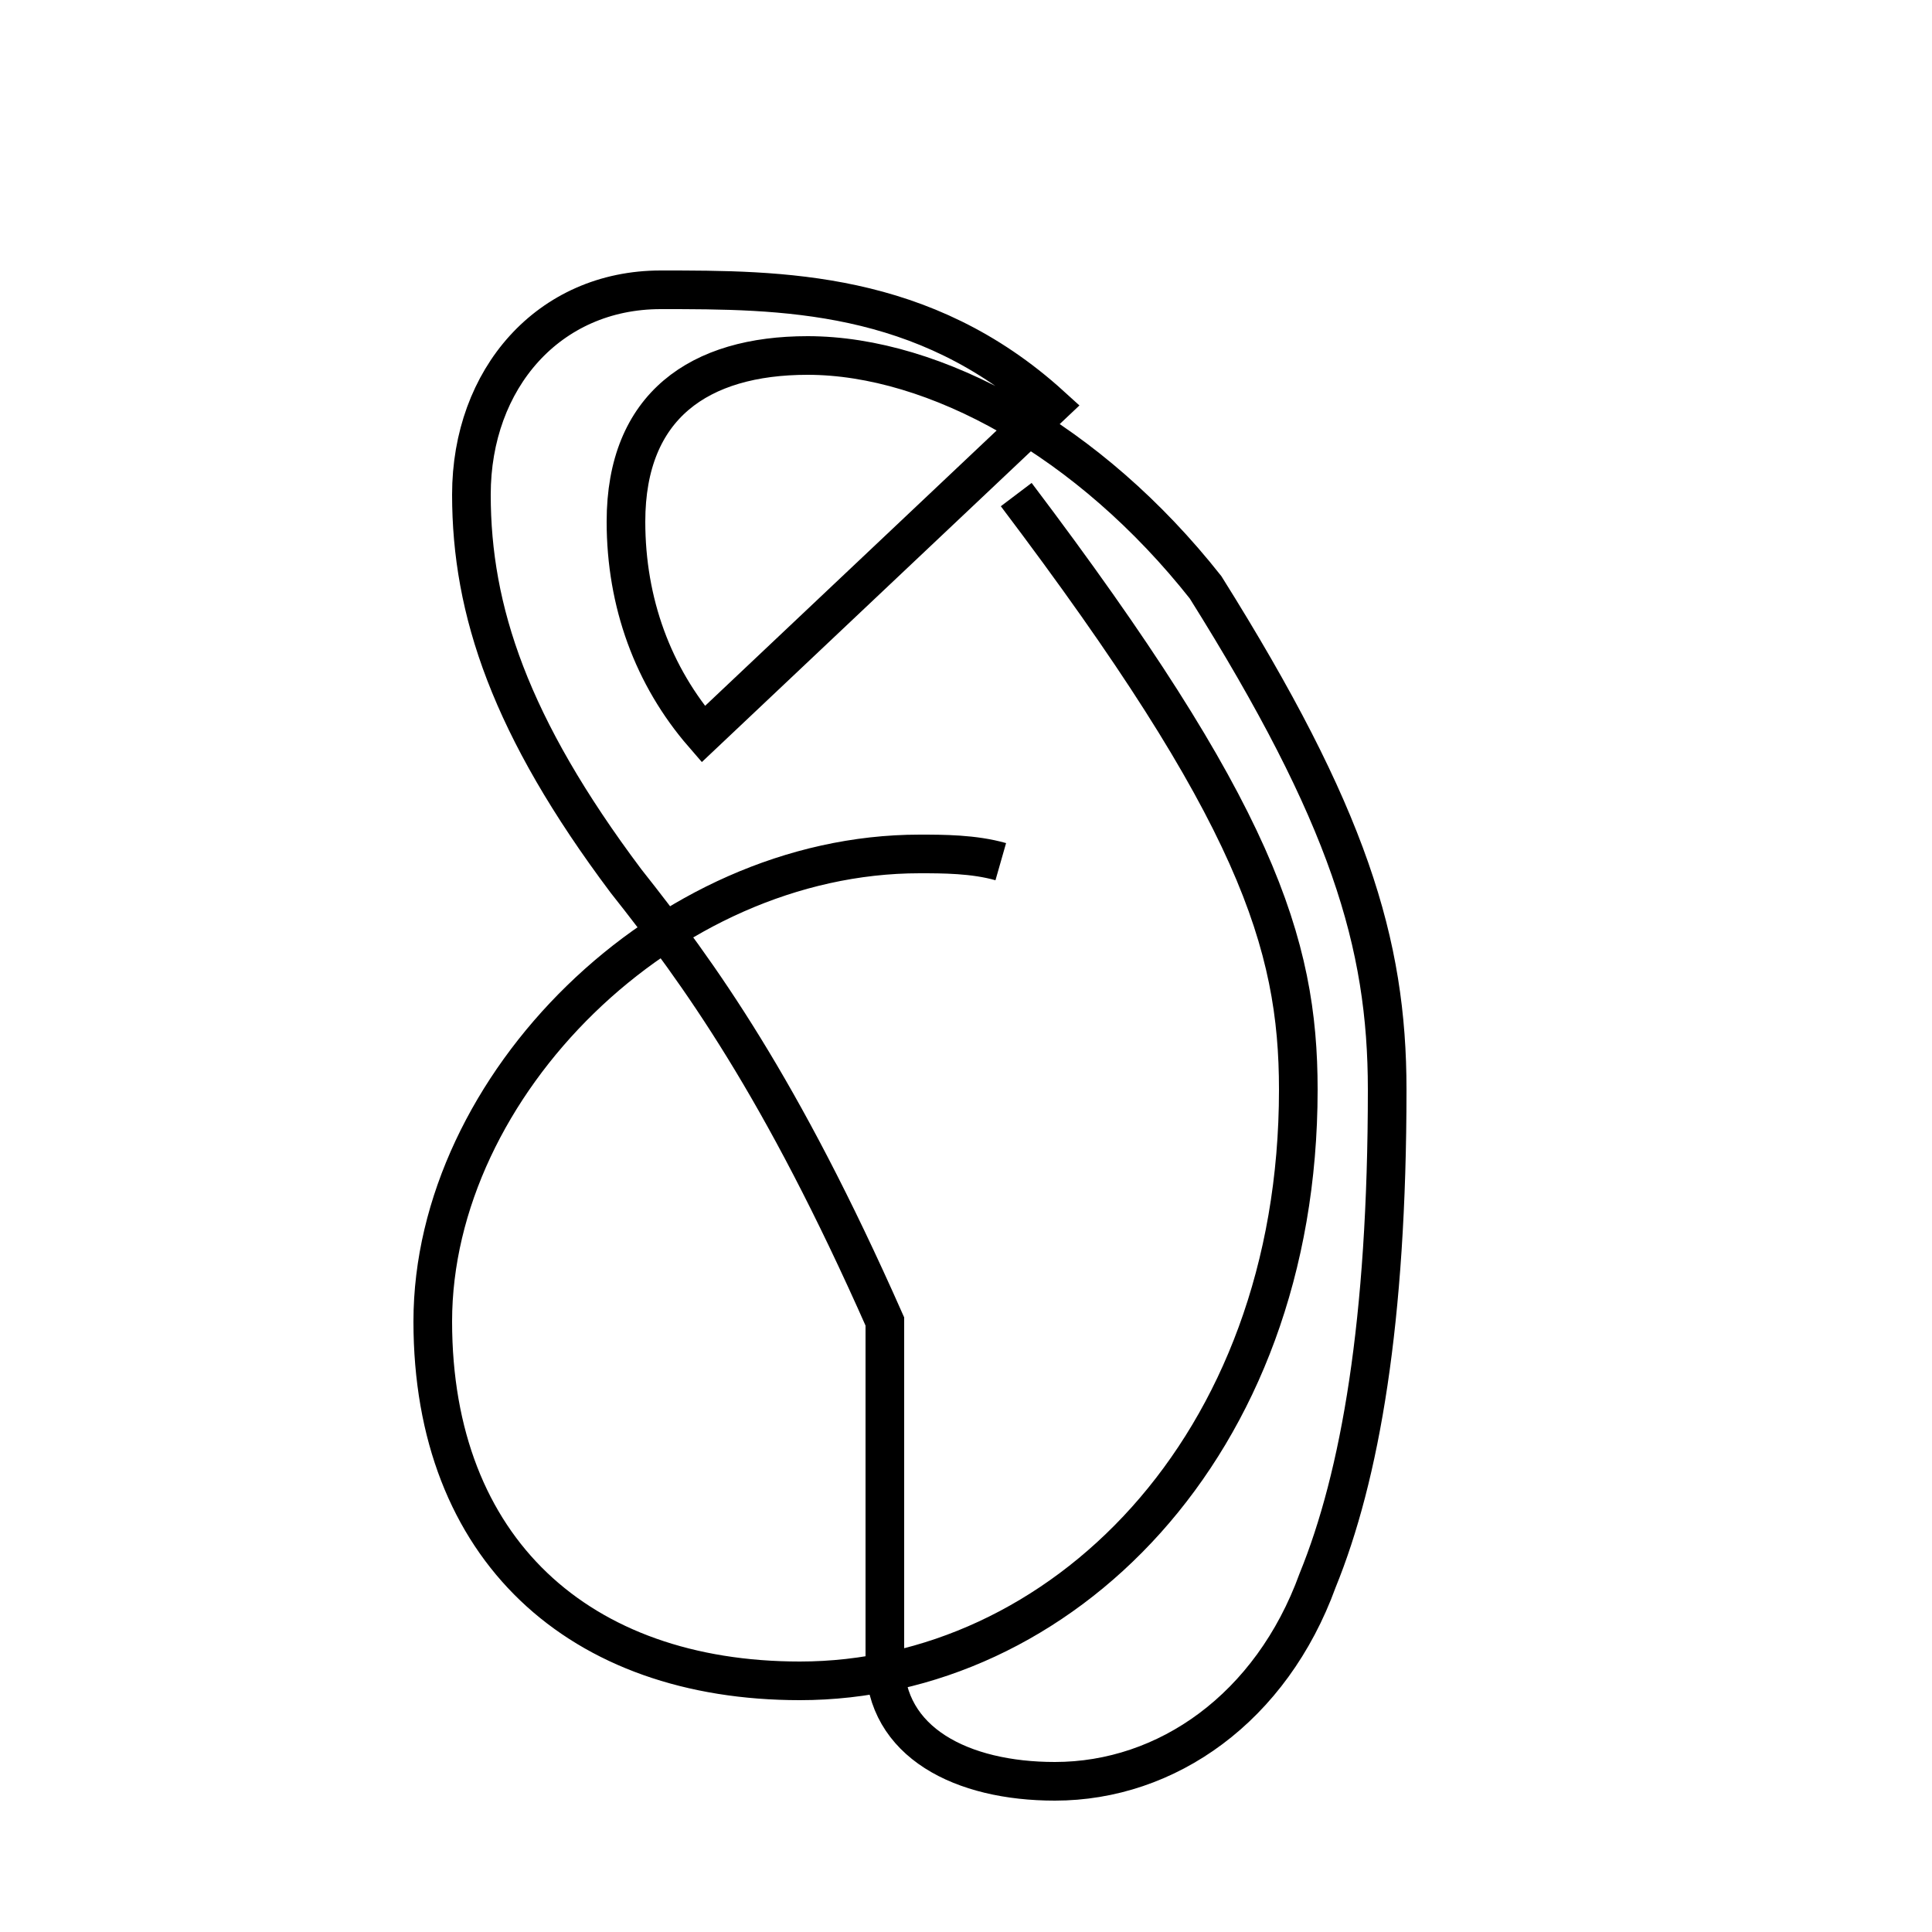 <?xml version='1.0' encoding='utf8'?>
<svg viewBox="0.0 -44.0 50.0 50.0" version="1.1" xmlns="http://www.w3.org/2000/svg">
<rect x="0.0" y="-44.0" width="50.0" height="50.0" fill="#808080" stroke="none"/>
<rect x="-1000" y="-1000" width="2000" height="2000" stroke="white" fill="white"/>
<g style="fill:none; stroke:#000000;  stroke-width:1">
<path d="M 27.2 33.5 C 23.9 36.5 20.2 36.5 17.1 36.5 C 14.2 36.5 12.2 34.2 12.2 31.2 C 12.2 28.2 13.2 25.2 16.2 21.2 C 18.1 18.8 20.2 15.9 22.9 9.8 C 22.9 5.8 22.9 3.9 22.9 1.0 C 22.9 -1.1 24.9 -2.1 27.3 -2.1 C 30.2 -2.1 32.9 -0.2 34.1 3.1 C 35.2 5.8 35.9 9.8 35.9 15.8 C 35.9 19.6 34.9 22.9 31.2 28.8 C 28.2 32.6 24.2 34.8 20.9 34.8 C 18.1 34.8 16.2 33.5 16.2 30.5 C 16.2 28.4 16.9 26.5 18.2 25.0 Z M 25.9 21.7 C 25.2 21.9 24.4 21.9 23.8 21.9 C 17.2 21.9 11.2 15.9 11.2 9.8 C 11.2 3.9 15.0 0.5 20.7 0.5 C 27.4 0.5 33.6 6.5 33.6 15.8 C 33.6 19.6 32.5 23.0 26.3 31.2 " transform="scale(1, -1)" />
</g>
</svg>